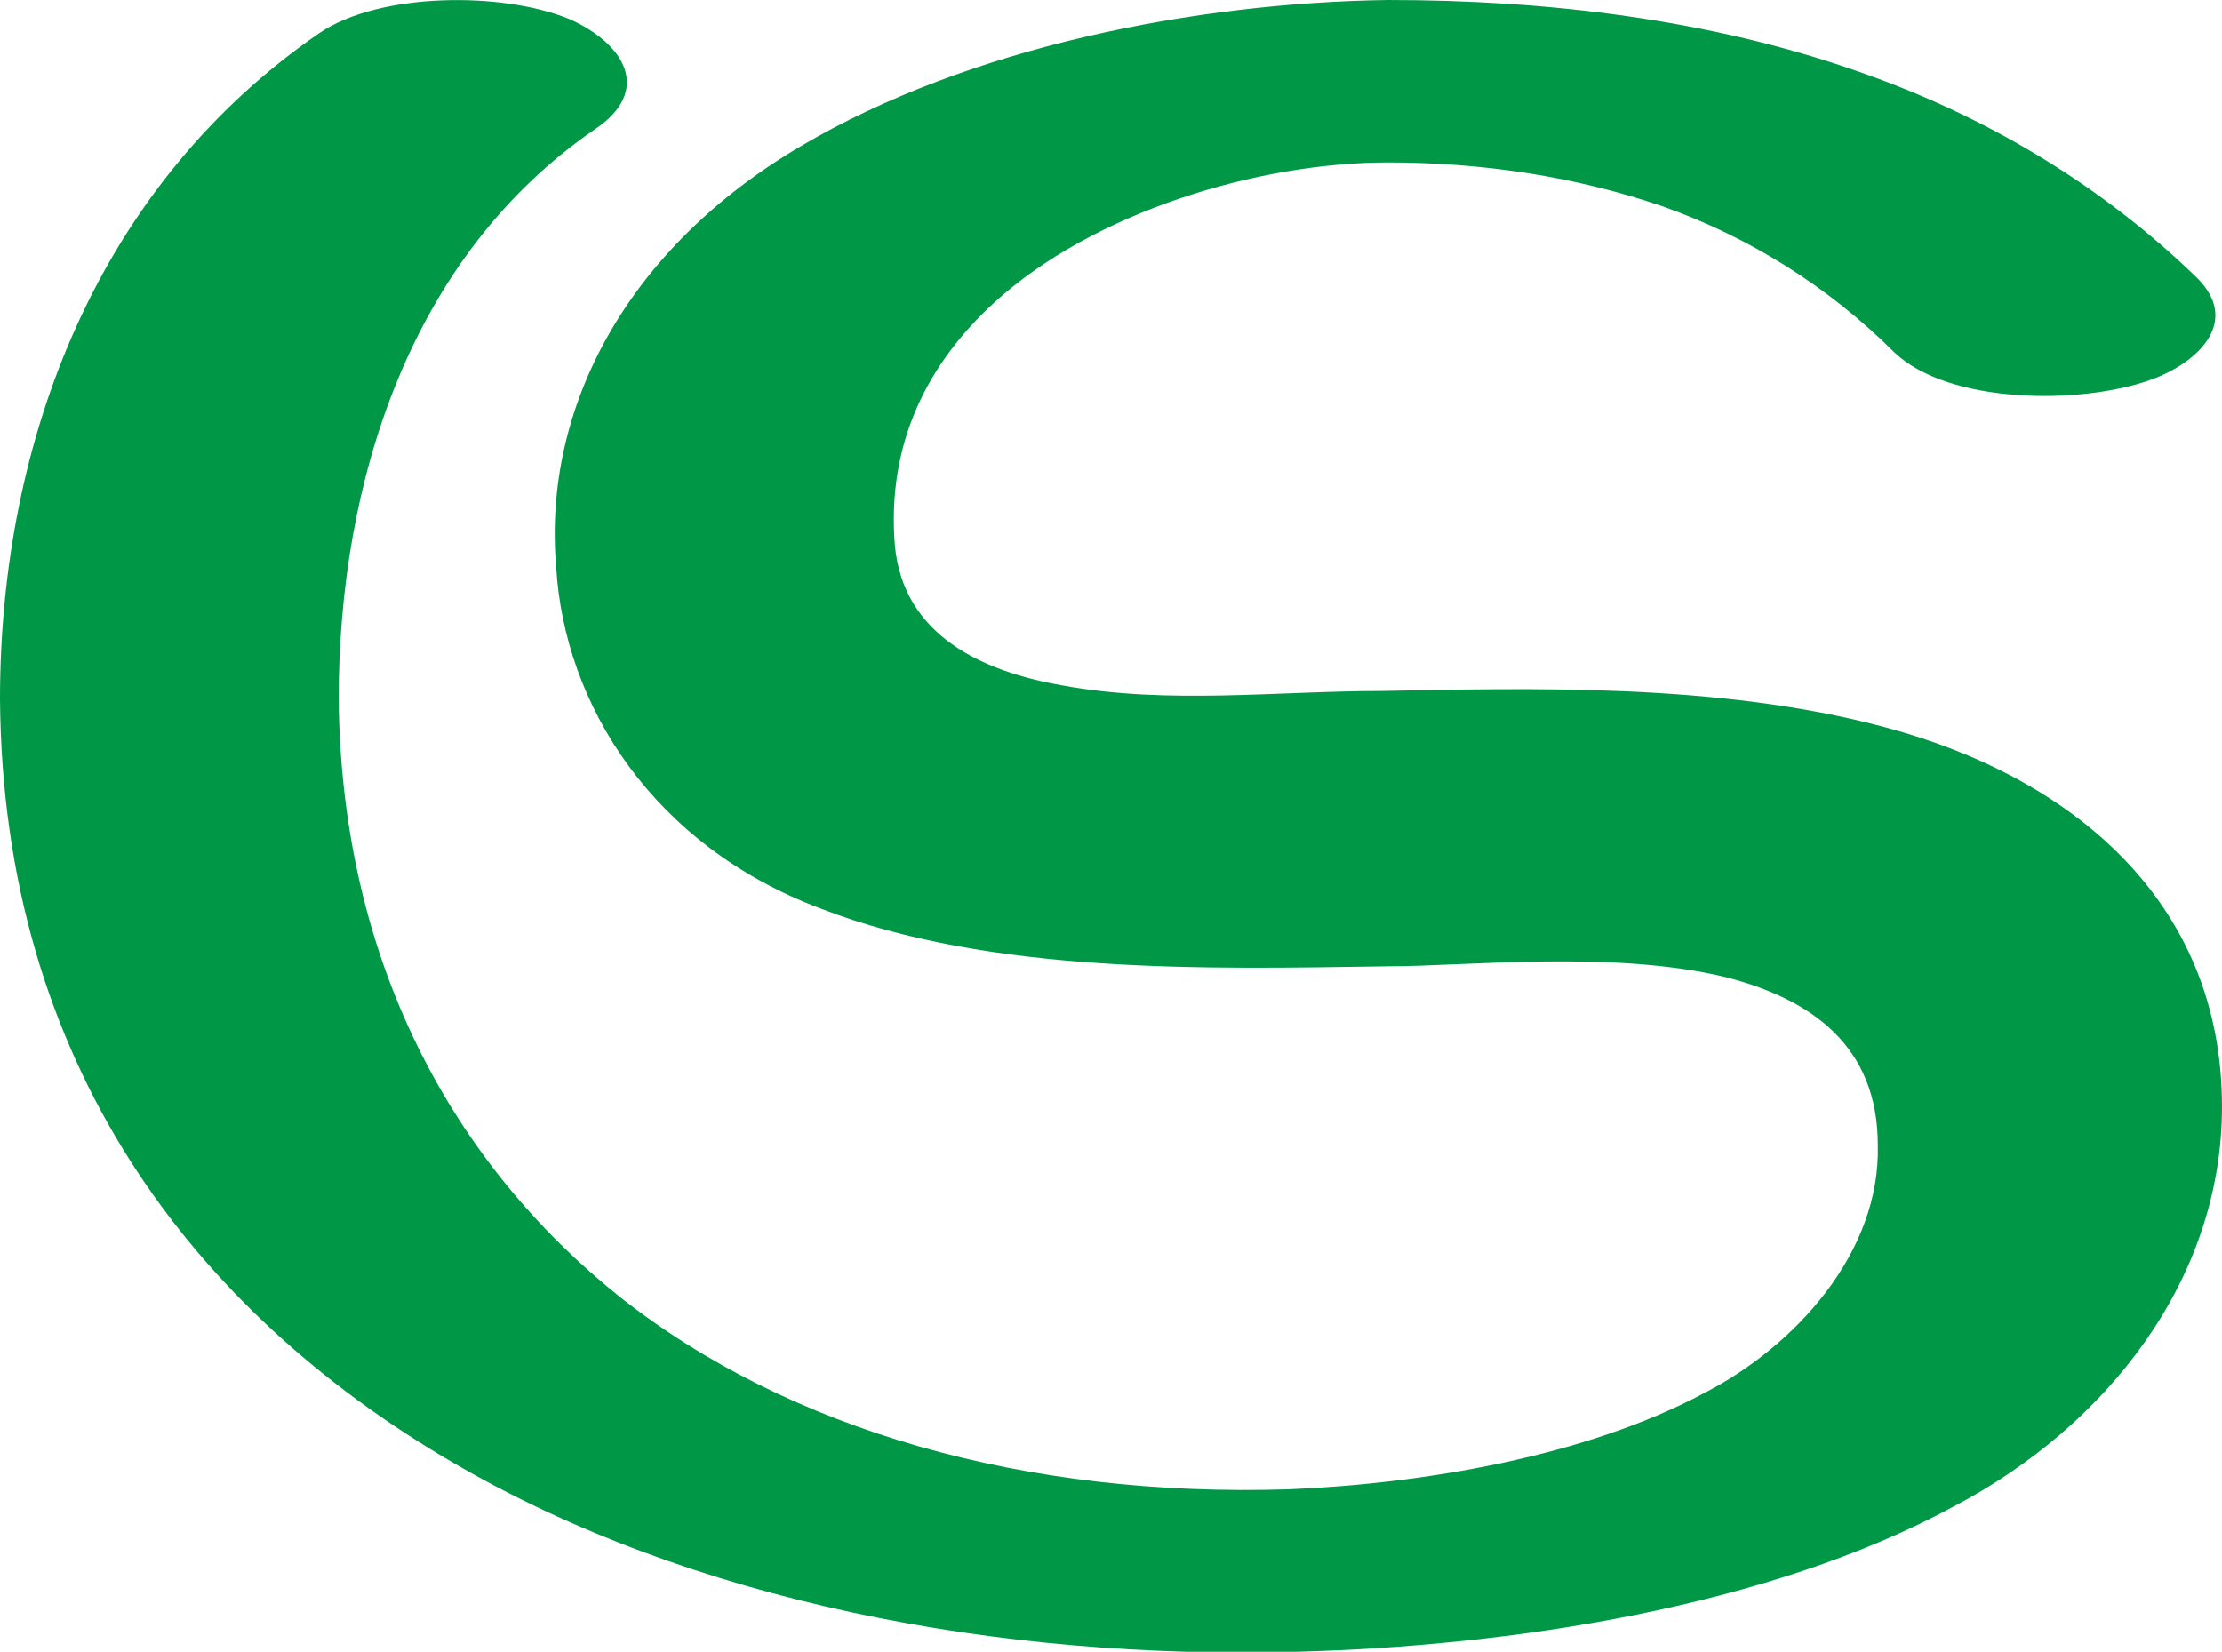 <?xml version="1.0" encoding="UTF-8"?>
<!DOCTYPE svg PUBLIC "-//W3C//DTD SVG 1.1//EN" "http://www.w3.org/Graphics/SVG/1.1/DTD/svg11.dtd">
<!-- Creator: CorelDRAW X8 -->
<svg xmlns="http://www.w3.org/2000/svg" xml:space="preserve" width="807px" height="600px" version="1.1" style="shape-rendering:geometricPrecision; text-rendering:geometricPrecision; image-rendering:optimizeQuality; fill-rule:evenodd; clip-rule:evenodd"
viewBox="0 0 807 600"
 xmlns:xlink="http://www.w3.org/1999/xlink">
 <defs>
  <style type="text/css">
   <![CDATA[
    .fil0 {fill:#009846;fill-rule:nonzero}
   ]]>
  </style>
 </defs>
 <g id="Layer_x0020_1">
  <path class="fil0" d="M710 547c-68,37 -162,51 -239,53 -108,3 -220,-18 -307,-69 -94,-55 -163,-145 -164,-277 0,-95 36,-187 116,-242 22,-15 67,-15 91,-5 20,9 30,26 9,40 -67,46 -93,128 -93,207 1,96 42,169 102,217 62,49 148,73 243,70 49,-2 108,-12 151,-35 33,-17 64,-51 63,-90 0,-36 -24,-53 -55,-61 -41,-10 -94,-4 -123,-4 -66,1 -144,3 -206,-21 -61,-23 -93,-74 -96,-124 -5,-58 26,-116 89,-153 61,-36 143,-52 213,-53 58,0 117,7 171,26 46,16 88,41 123,75 16,16 0,31 -17,37 -25,9 -73,9 -93,-10 -24,-24 -53,-42 -84,-53 -32,-11 -66,-16 -100,-16 -47,0 -107,18 -143,51 -24,22 -39,51 -36,88 3,33 32,46 61,51 38,7 78,2 116,2 53,-1 122,-3 182,13 68,18 123,63 123,138 0,63 -42,116 -97,145z"/>
 </g>
</svg>
